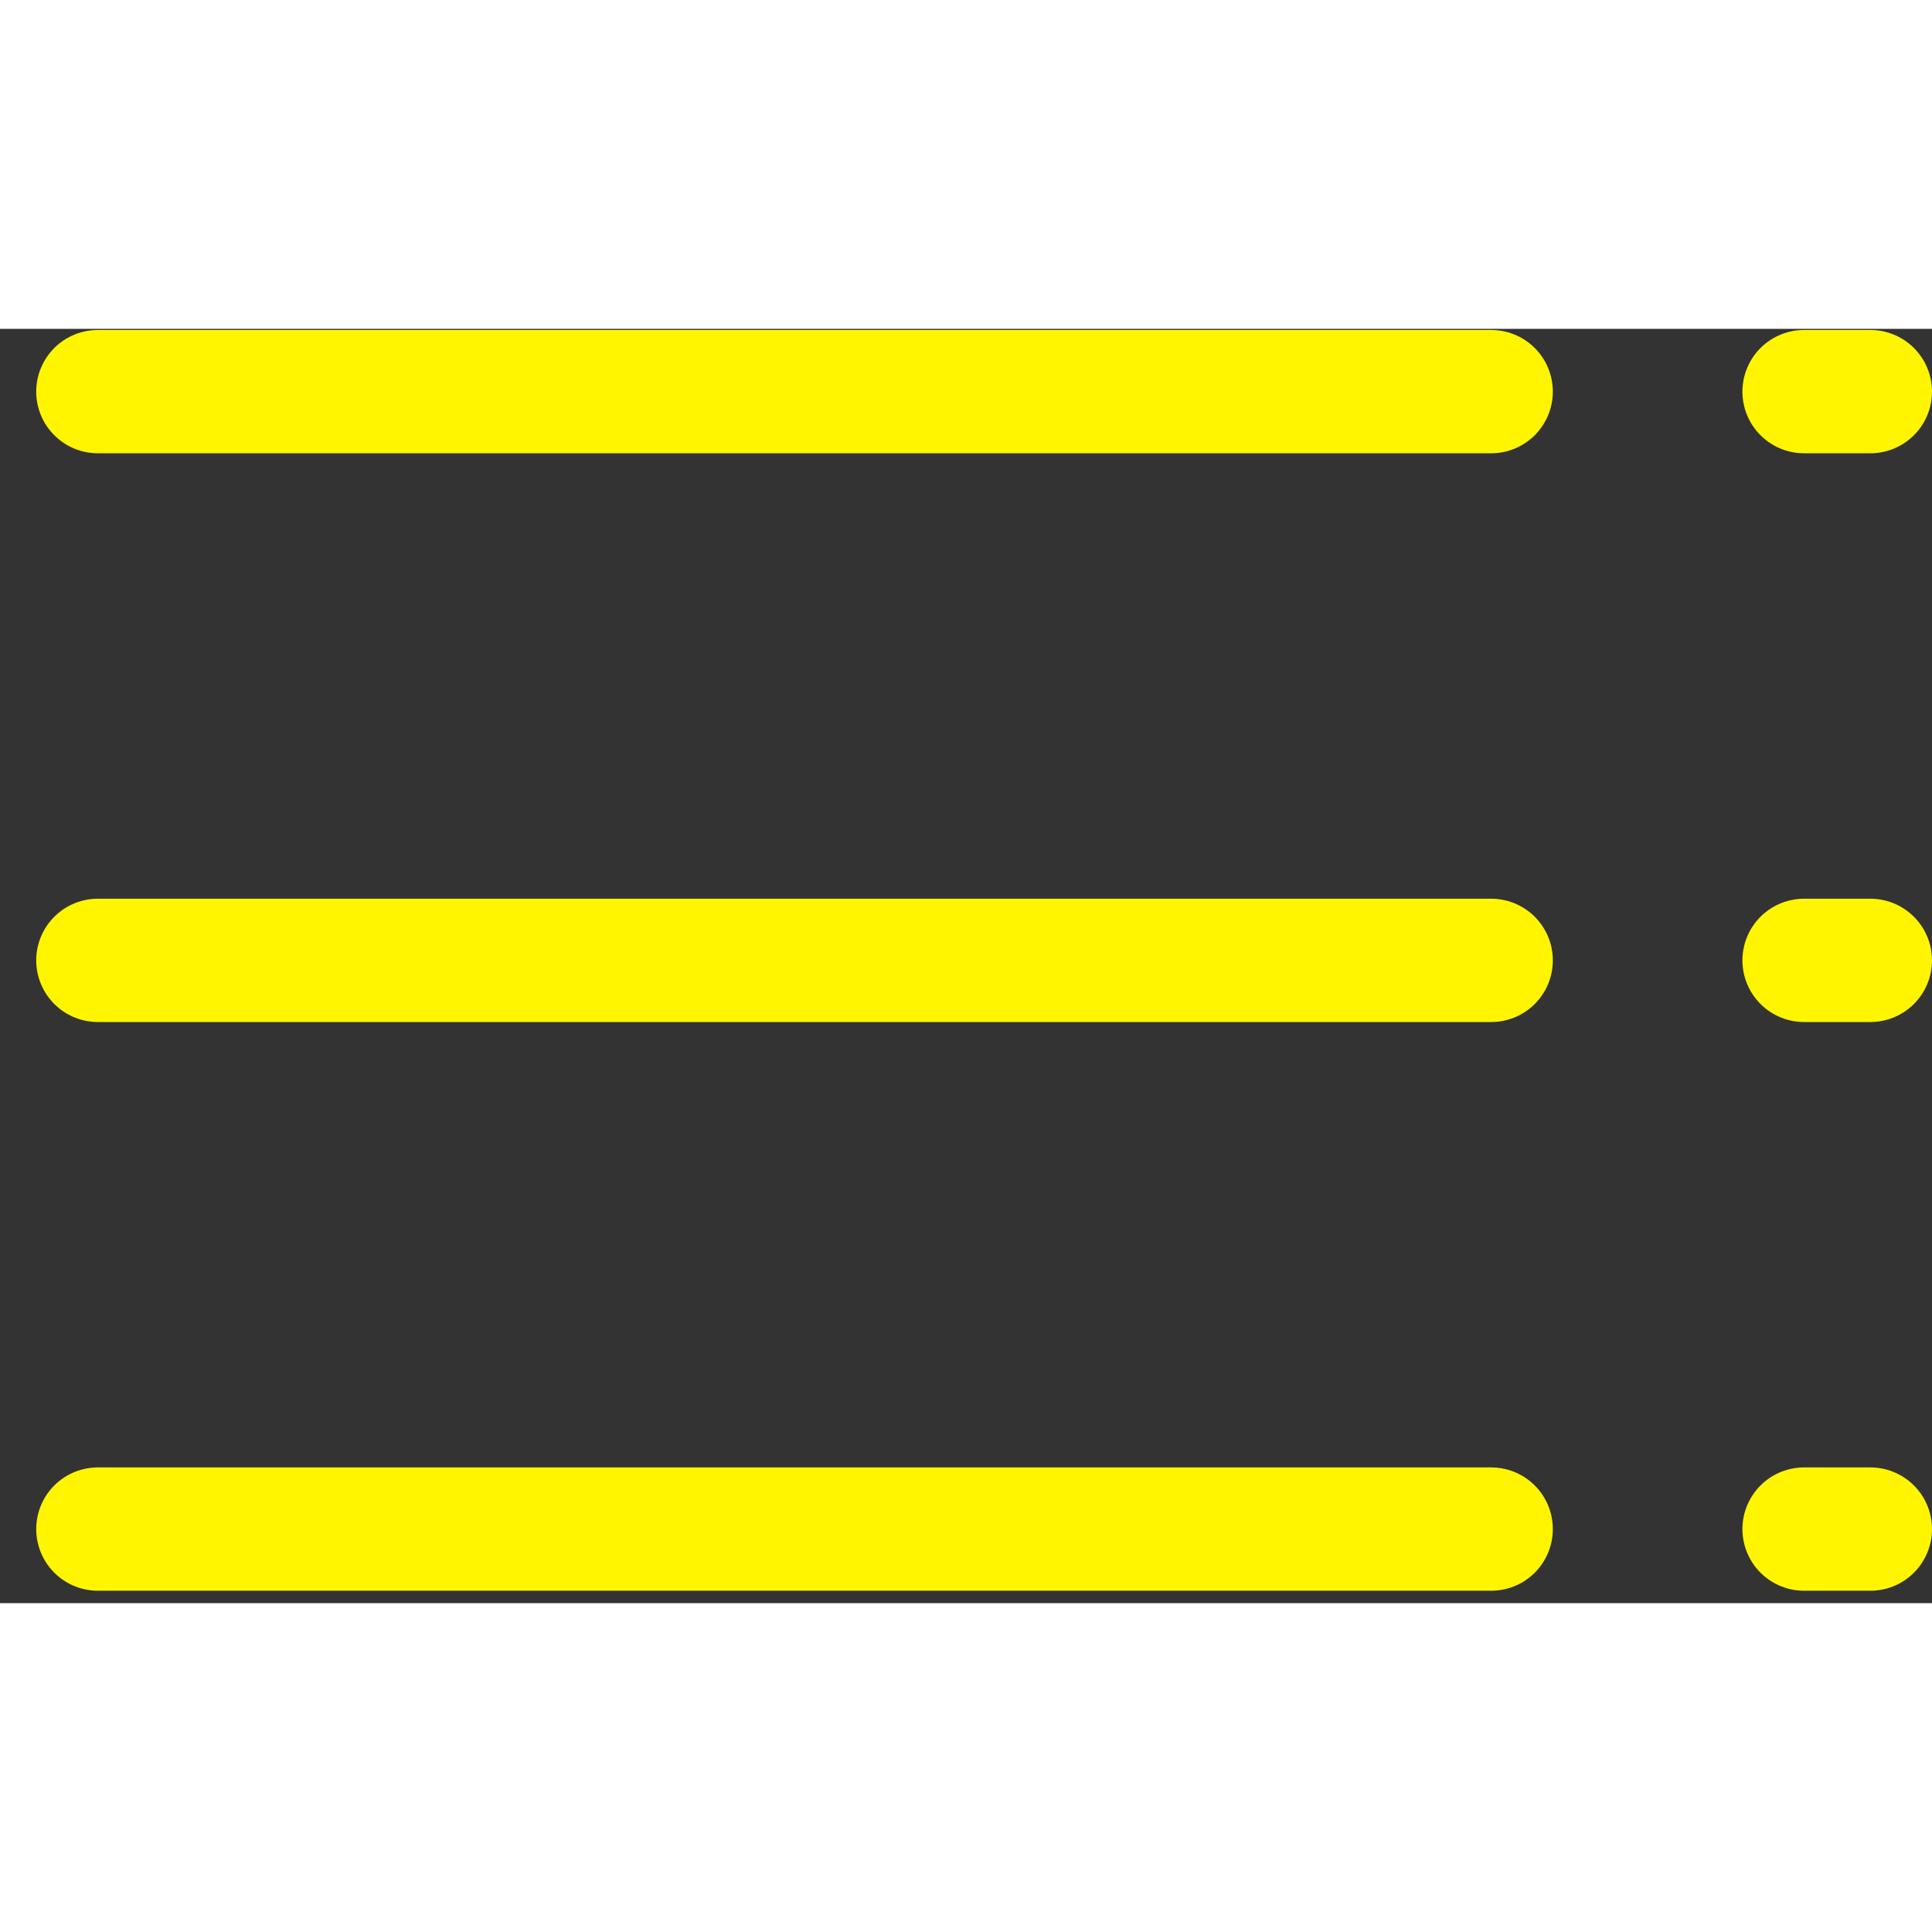 <svg width="47" height="47" viewBox="0 0 47 31" fill="none" xmlns="http://www.w3.org/2000/svg">
<rect x="0" y="0" width="47" height="31" fill="#333333" stroke="none"/>
<path d="M2.381 1.527H36.276M43.888 1.527H45.5M2.381 29.198H36.276M43.888 29.198H45.5M2.381 15.363H36.276M43.888 15.363H45.5" stroke="#FFF500" stroke-width="3" stroke-linecap="round"/>
</svg>
